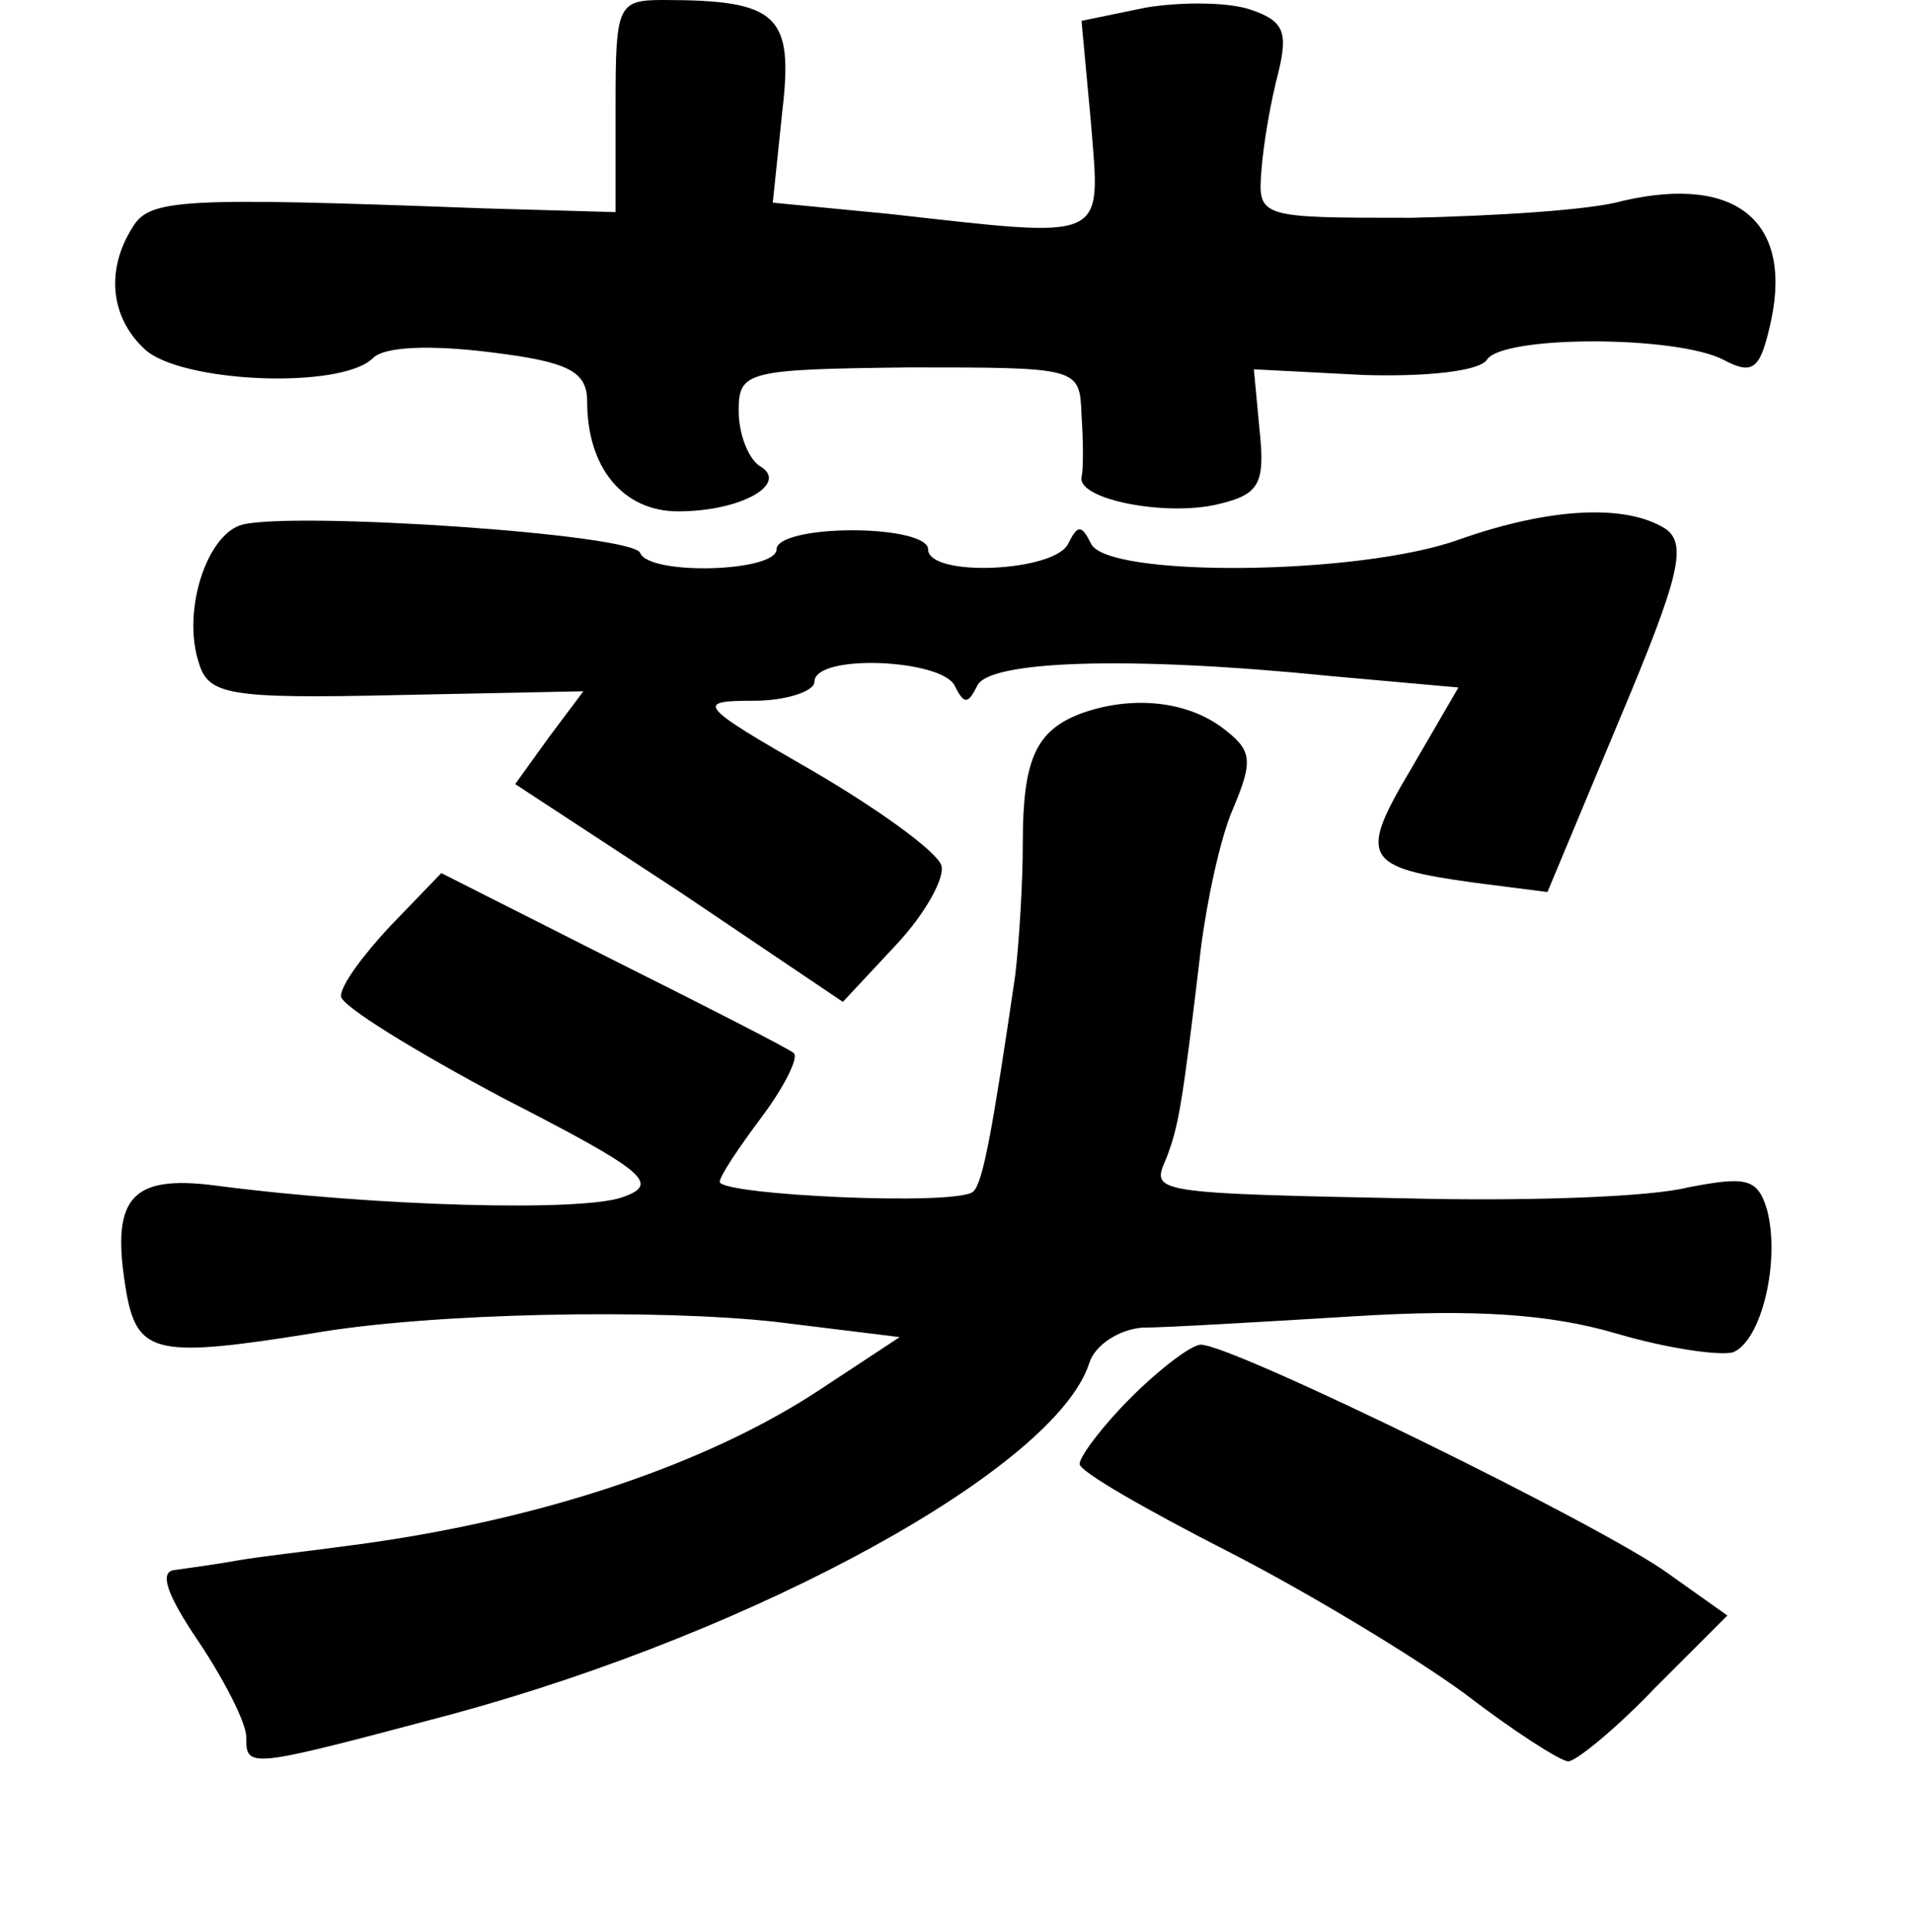 <?xml version="1.0" standalone="no"?>
<!DOCTYPE svg PUBLIC "-//W3C//DTD SVG 20010904//EN"
 "http://www.w3.org/TR/2001/REC-SVG-20010904/DTD/svg10.dtd">
<svg version="1.0" xmlns="http://www.w3.org/2000/svg"
 width="101pt" height="102pt" viewBox="0 0 101 102"
 preserveAspectRatio="xMidYMid meet">
<g transform="translate(0,102) scale(0.1,-0.1)"
fill="#000000" stroke="none">
<path d="M325 964 l0 -56 -70 2 c-160 6 -176 5 -185 -10 -14 -22 -12 -47 6
-64 18 -18 104 -22 121 -5 6 6 30 7 62 3 41 -5 51 -10 51 -26 0 -35 19 -58 48
-58 34 0 59 15 43 24 -6 4 -11 17 -11 29 0 21 4 22 90 23 90 0 90 0 91 -25 1
-15 1 -29 0 -33 -2 -12 46 -21 73 -14 21 5 24 11 21 39 l-3 32 58 -3 c33 -1
61 2 65 8 8 13 100 13 125 0 15 -8 19 -5 24 16 14 56 -16 82 -77 68 -17 -5
-68 -8 -112 -9 -80 0 -81 0 -79 25 1 14 5 37 9 52 5 21 3 27 -15 33 -12 4 -37
4 -55 1 l-34 -7 5 -54 c5 -63 10 -61 -106 -48 l-62 6 5 48 c6 51 -2 59 -63 59
-24 0 -25 -3 -25 -56z"/>
<path d="M128 743 c-19 -5 -32 -46 -23 -73 5 -17 16 -19 105 -17 l98 2 -18
-24 -18 -25 87 -57 86 -58 28 30 c16 17 26 36 24 42 -2 7 -32 29 -68 50 -61
35 -62 37 -31 37 17 0 32 5 32 10 0 15 67 12 74 -2 5 -10 7 -10 12 0 6 13 78
16 187 5 l67 -6 -25 -43 c-28 -47 -25 -52 33 -60 l39 -5 38 91 c32 76 36 93
24 101 -21 13 -61 11 -109 -6 -53 -19 -186 -20 -194 -2 -5 10 -7 10 -12 0 -7
-15 -74 -18 -74 -3 0 6 -18 10 -40 10 -22 0 -40 -4 -40 -10 0 -12 -67 -14 -72
-2 -3 10 -182 22 -210 15z"/>
<path d="M570 643 c-23 -9 -30 -24 -30 -68 0 -22 -2 -53 -4 -70 -12 -82 -17
-109 -22 -114 -7 -8 -134 -2 -134 5 0 3 10 18 22 34 12 16 20 32 17 34 -2 2
-45 24 -95 49 l-91 46 -27 -28 c-14 -15 -26 -31 -26 -37 0 -5 39 -29 86 -54
74 -38 83 -45 63 -52 -21 -8 -131 -5 -215 6 -46 6 -56 -7 -47 -58 6 -31 17
-33 98 -20 63 11 183 13 245 6 l65 -8 -41 -27 c-60 -40 -149 -70 -249 -83 -22
-3 -49 -6 -60 -8 -11 -2 -26 -4 -33 -5 -8 -1 -4 -13 13 -38 14 -21 25 -43 25
-50 0 -17 0 -17 109 12 162 44 318 130 336 185 3 10 16 18 28 19 12 0 63 3
112 6 64 4 104 1 138 -9 27 -8 55 -12 62 -10 15 6 25 48 18 75 -5 17 -11 18
-42 12 -20 -5 -81 -7 -136 -6 -151 3 -147 3 -139 22 6 16 8 25 18 110 3 24 10
58 17 74 11 26 10 31 -6 43 -19 14 -48 17 -75 7z"/>
<path d="M597 282 c-15 -15 -27 -31 -27 -35 0 -4 35 -24 78 -46 43 -22 99 -56
125 -75 26 -20 51 -36 55 -36 4 0 25 17 46 39 l38 38 -31 22 c-34 25 -230 121
-247 121 -5 0 -22 -13 -37 -28z"/>
</g>
</svg>
